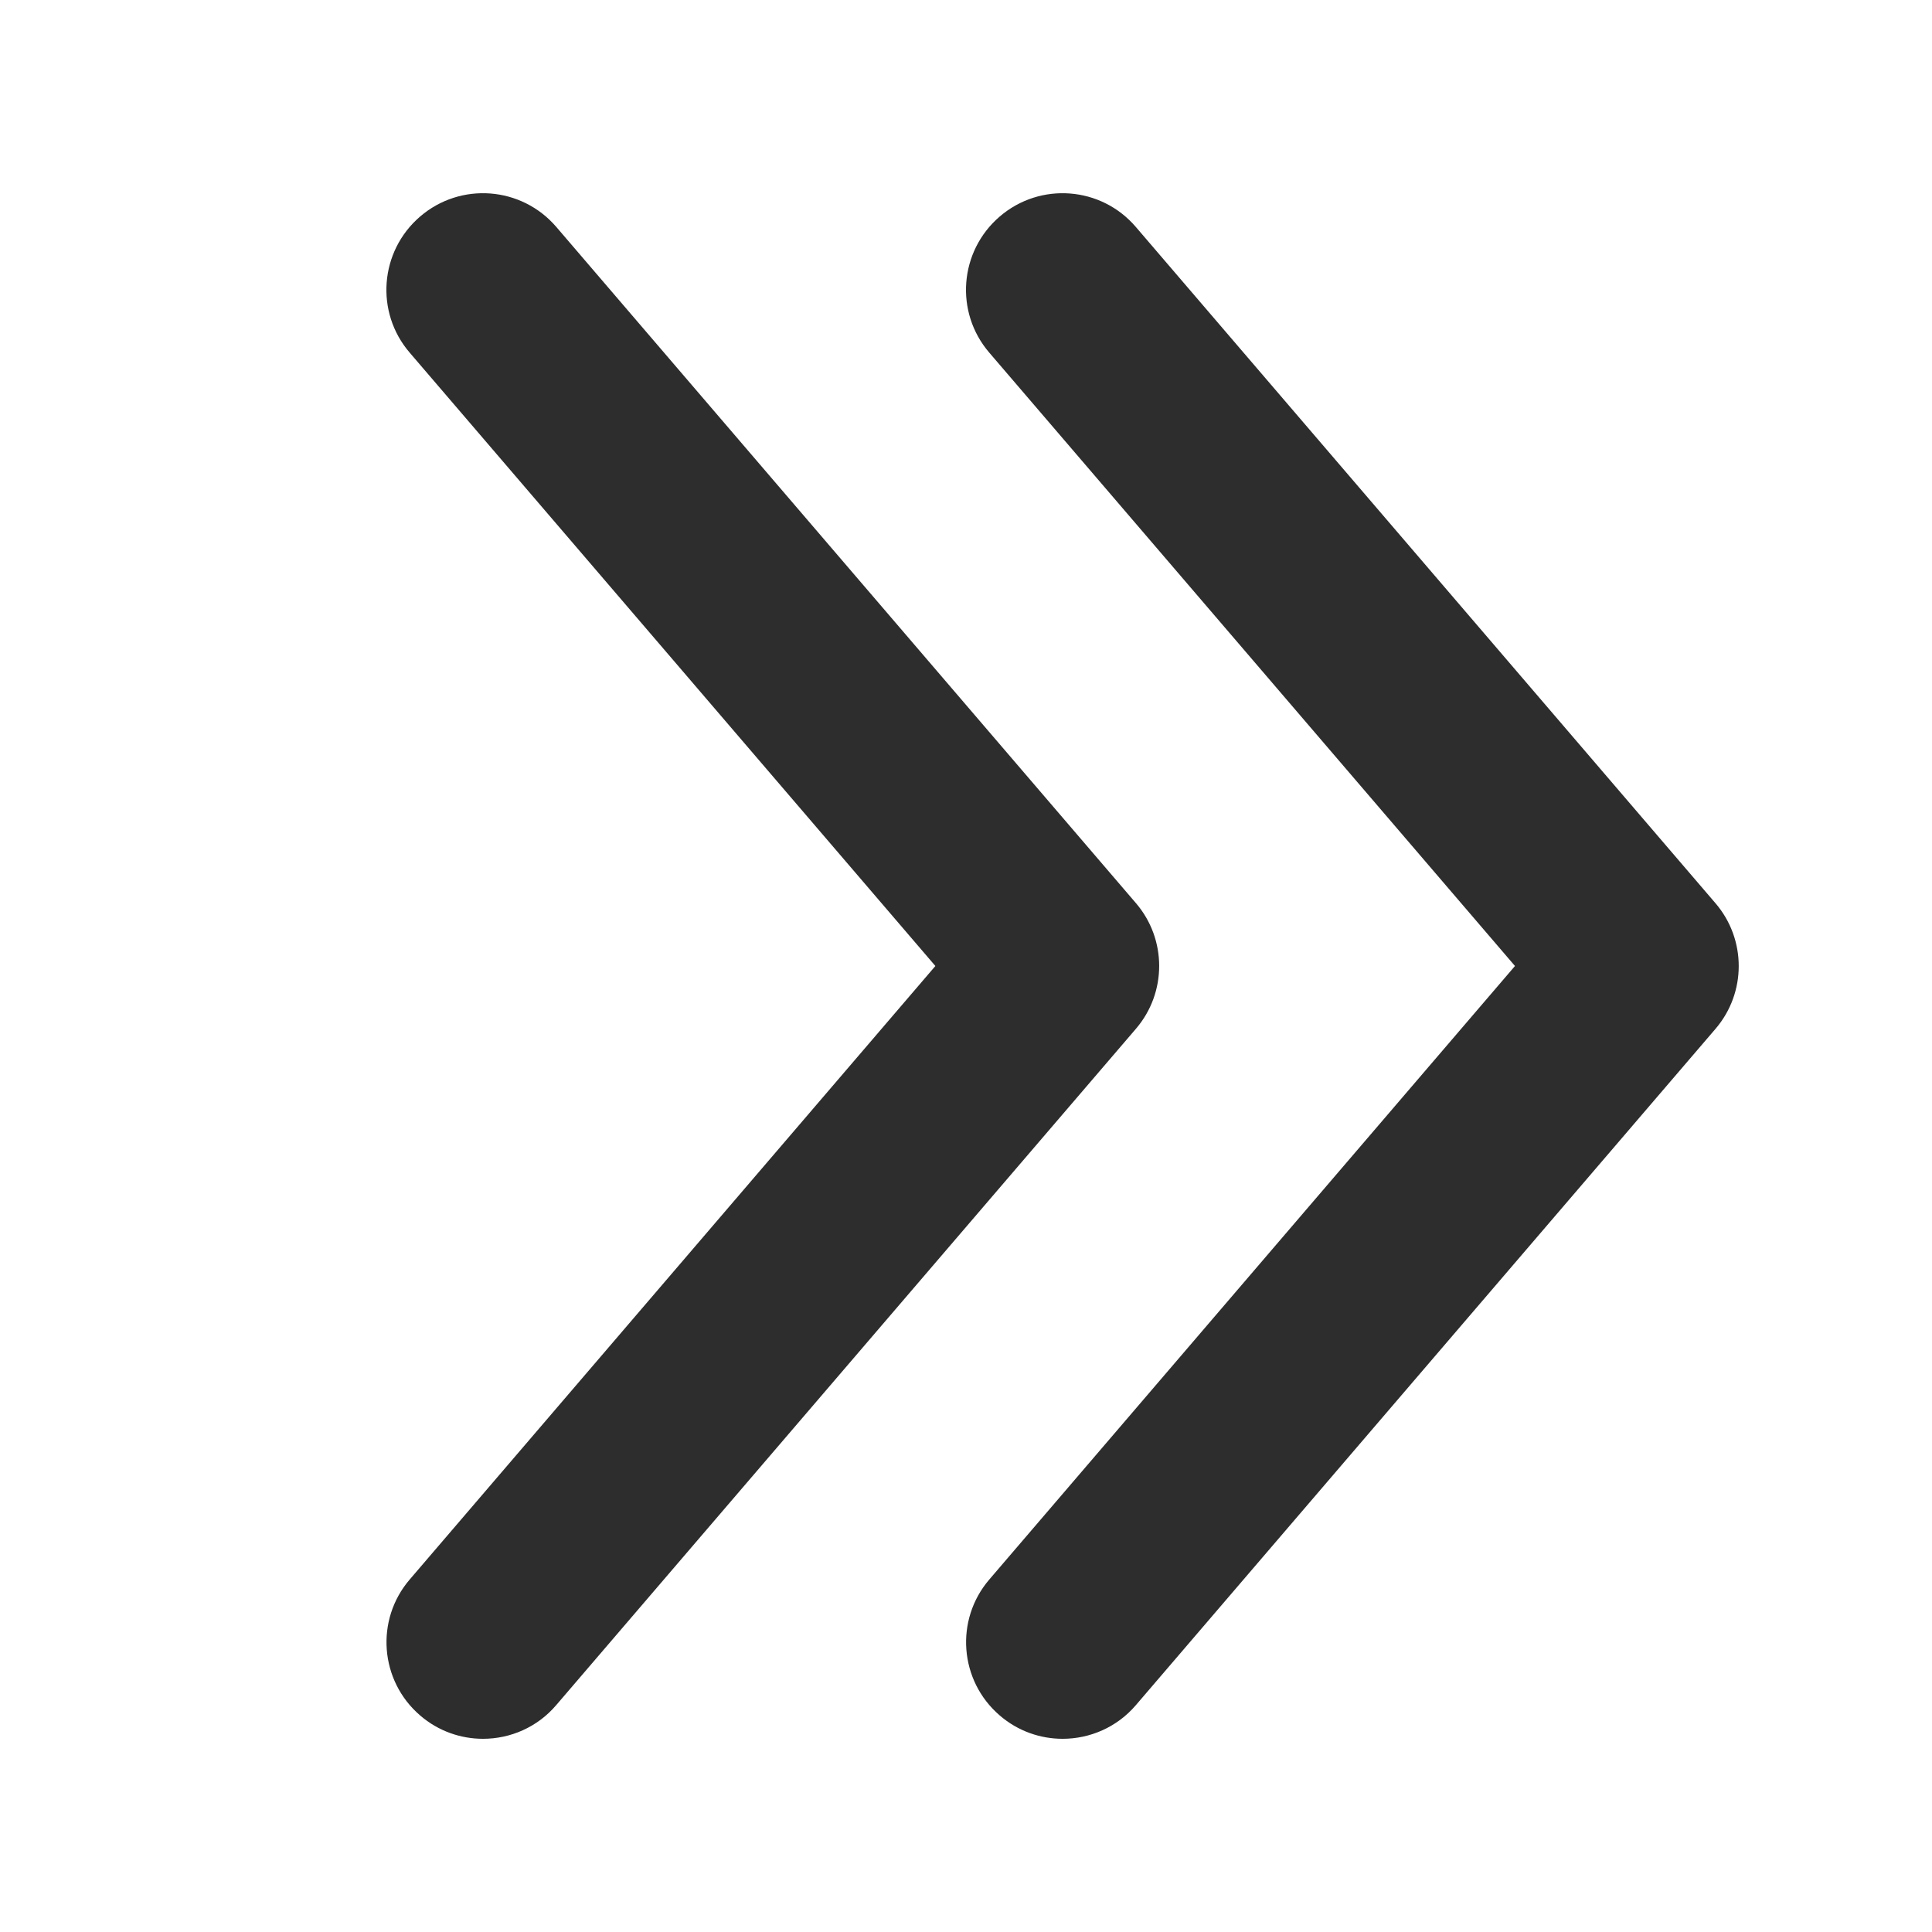 <?xml version='1.0' encoding='utf-8'?>
<svg xmlns:ns0="http://www.w3.org/2000/svg" xmlns="http://www.w3.org/2000/svg" viewBox="0 0 40 40"><ns0:path d="M10 36C9.54 36 9.076 35.842 8.7 35.518C7.862 34.8 7.764 33.538 8.484 32.7L19.366 20L8.482 7.301C7.762 6.463 7.86 5.203 8.698 4.483C9.536 3.763 10.798 3.859 11.518 4.699L23.518 18.698C24.16 19.446 24.16 20.552 23.518 21.3L11.518 35.3C11.124 35.764 10.562 36 10 36Z" fill="#2d2d2d" />
            <ns0:path d="M22 36C21.54 36 21.076 35.842 20.7 35.518C19.862 34.8 19.764 33.538 20.484 32.7L31.366 20L20.482 7.301C19.762 6.463 19.86 5.203 20.698 4.483C21.536 3.763 22.8 3.859 23.518 4.701L35.517 18.7C36.159 19.448 36.159 20.554 35.517 21.302L23.518 35.302C23.124 35.764 22.562 36 22 36Z" fill="#2d2d2d" />
        </svg>